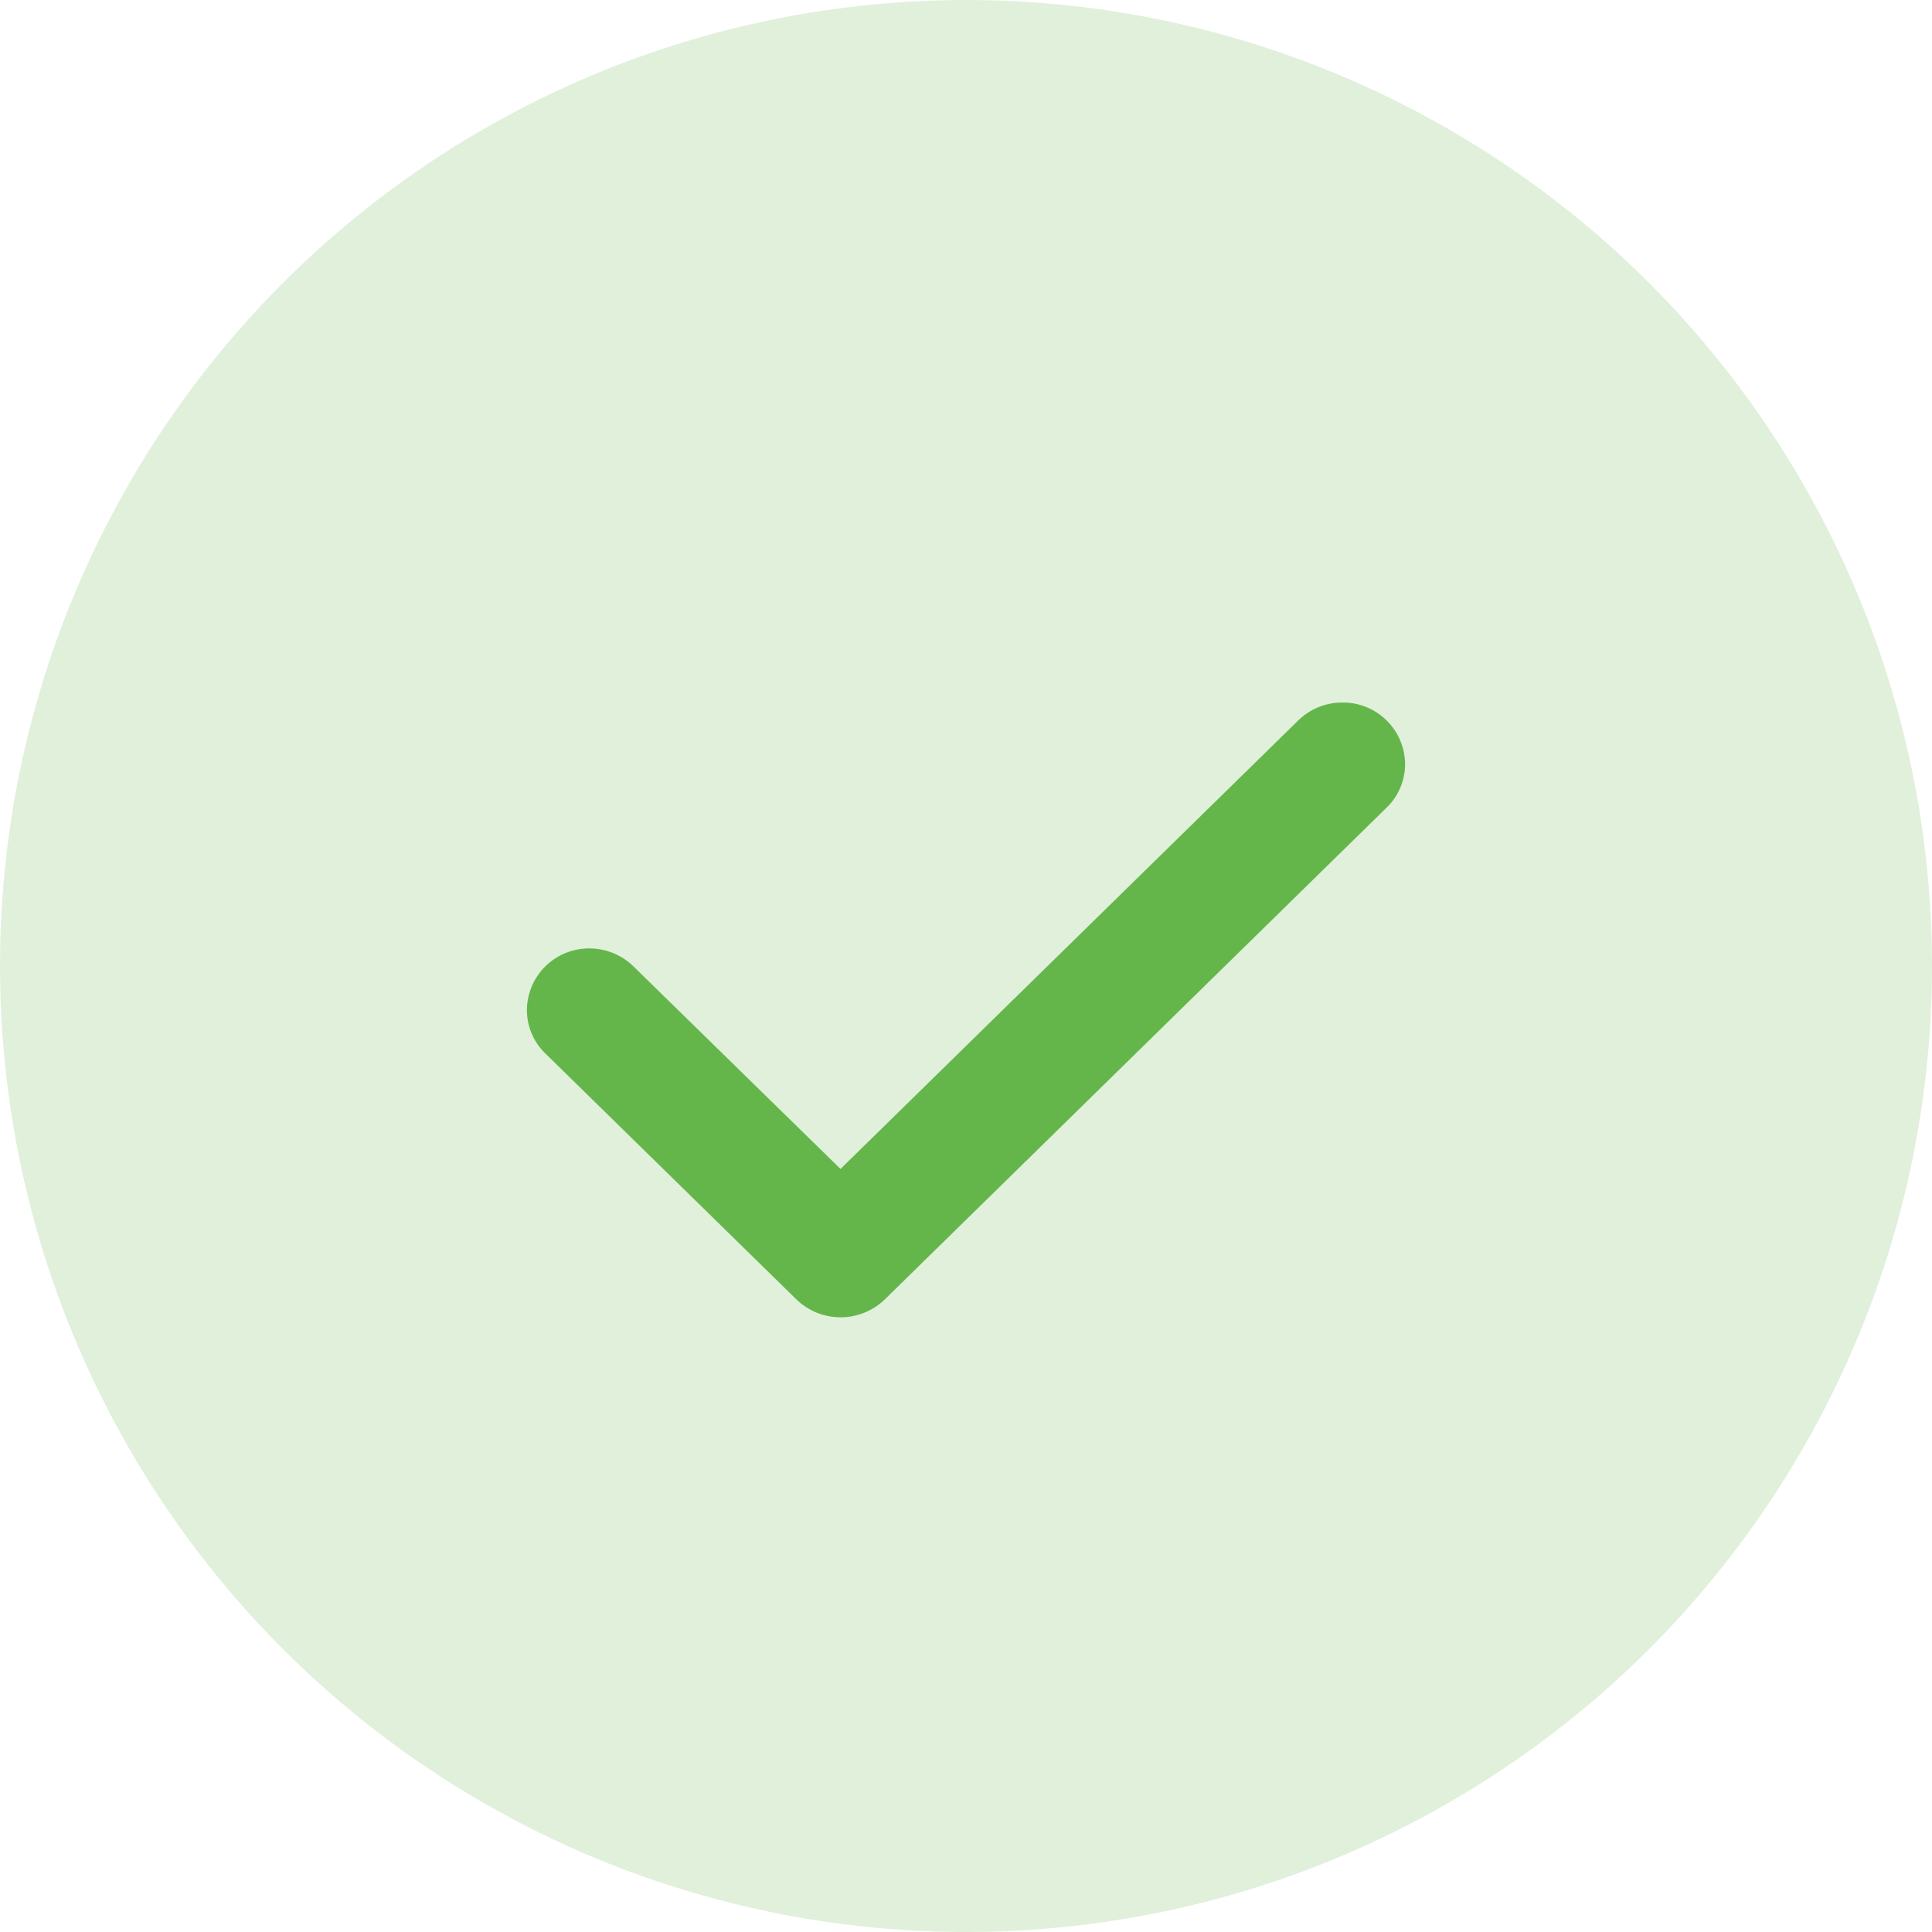 <svg xmlns="http://www.w3.org/2000/svg" xmlns:xlink="http://www.w3.org/1999/xlink" width="22" height="22" viewBox="0 0 22 22"><defs><clipPath id="a"><rect width="10" height="7" fill="#64b64b"/></clipPath></defs><g transform="translate(-734 -967)"><g transform="translate(740 975)" clip-path="url(#a)"><path d="M10,.7a.69.69,0,0,1-.209.495l-5.714,5.6a.724.724,0,0,1-1.01,0L.209,3.995A.689.689,0,0,1,0,3.5a.707.707,0,0,1,.714-.7.719.719,0,0,1,.5.205L3.571,5.311,8.781.206A.714.714,0,0,1,9.286,0,.707.707,0,0,1,10,.7" fill="#64b64b"/></g><circle cx="11" cy="11" r="11" transform="translate(734 967)" fill="rgba(100,182,75,0.2)"/></g></svg>